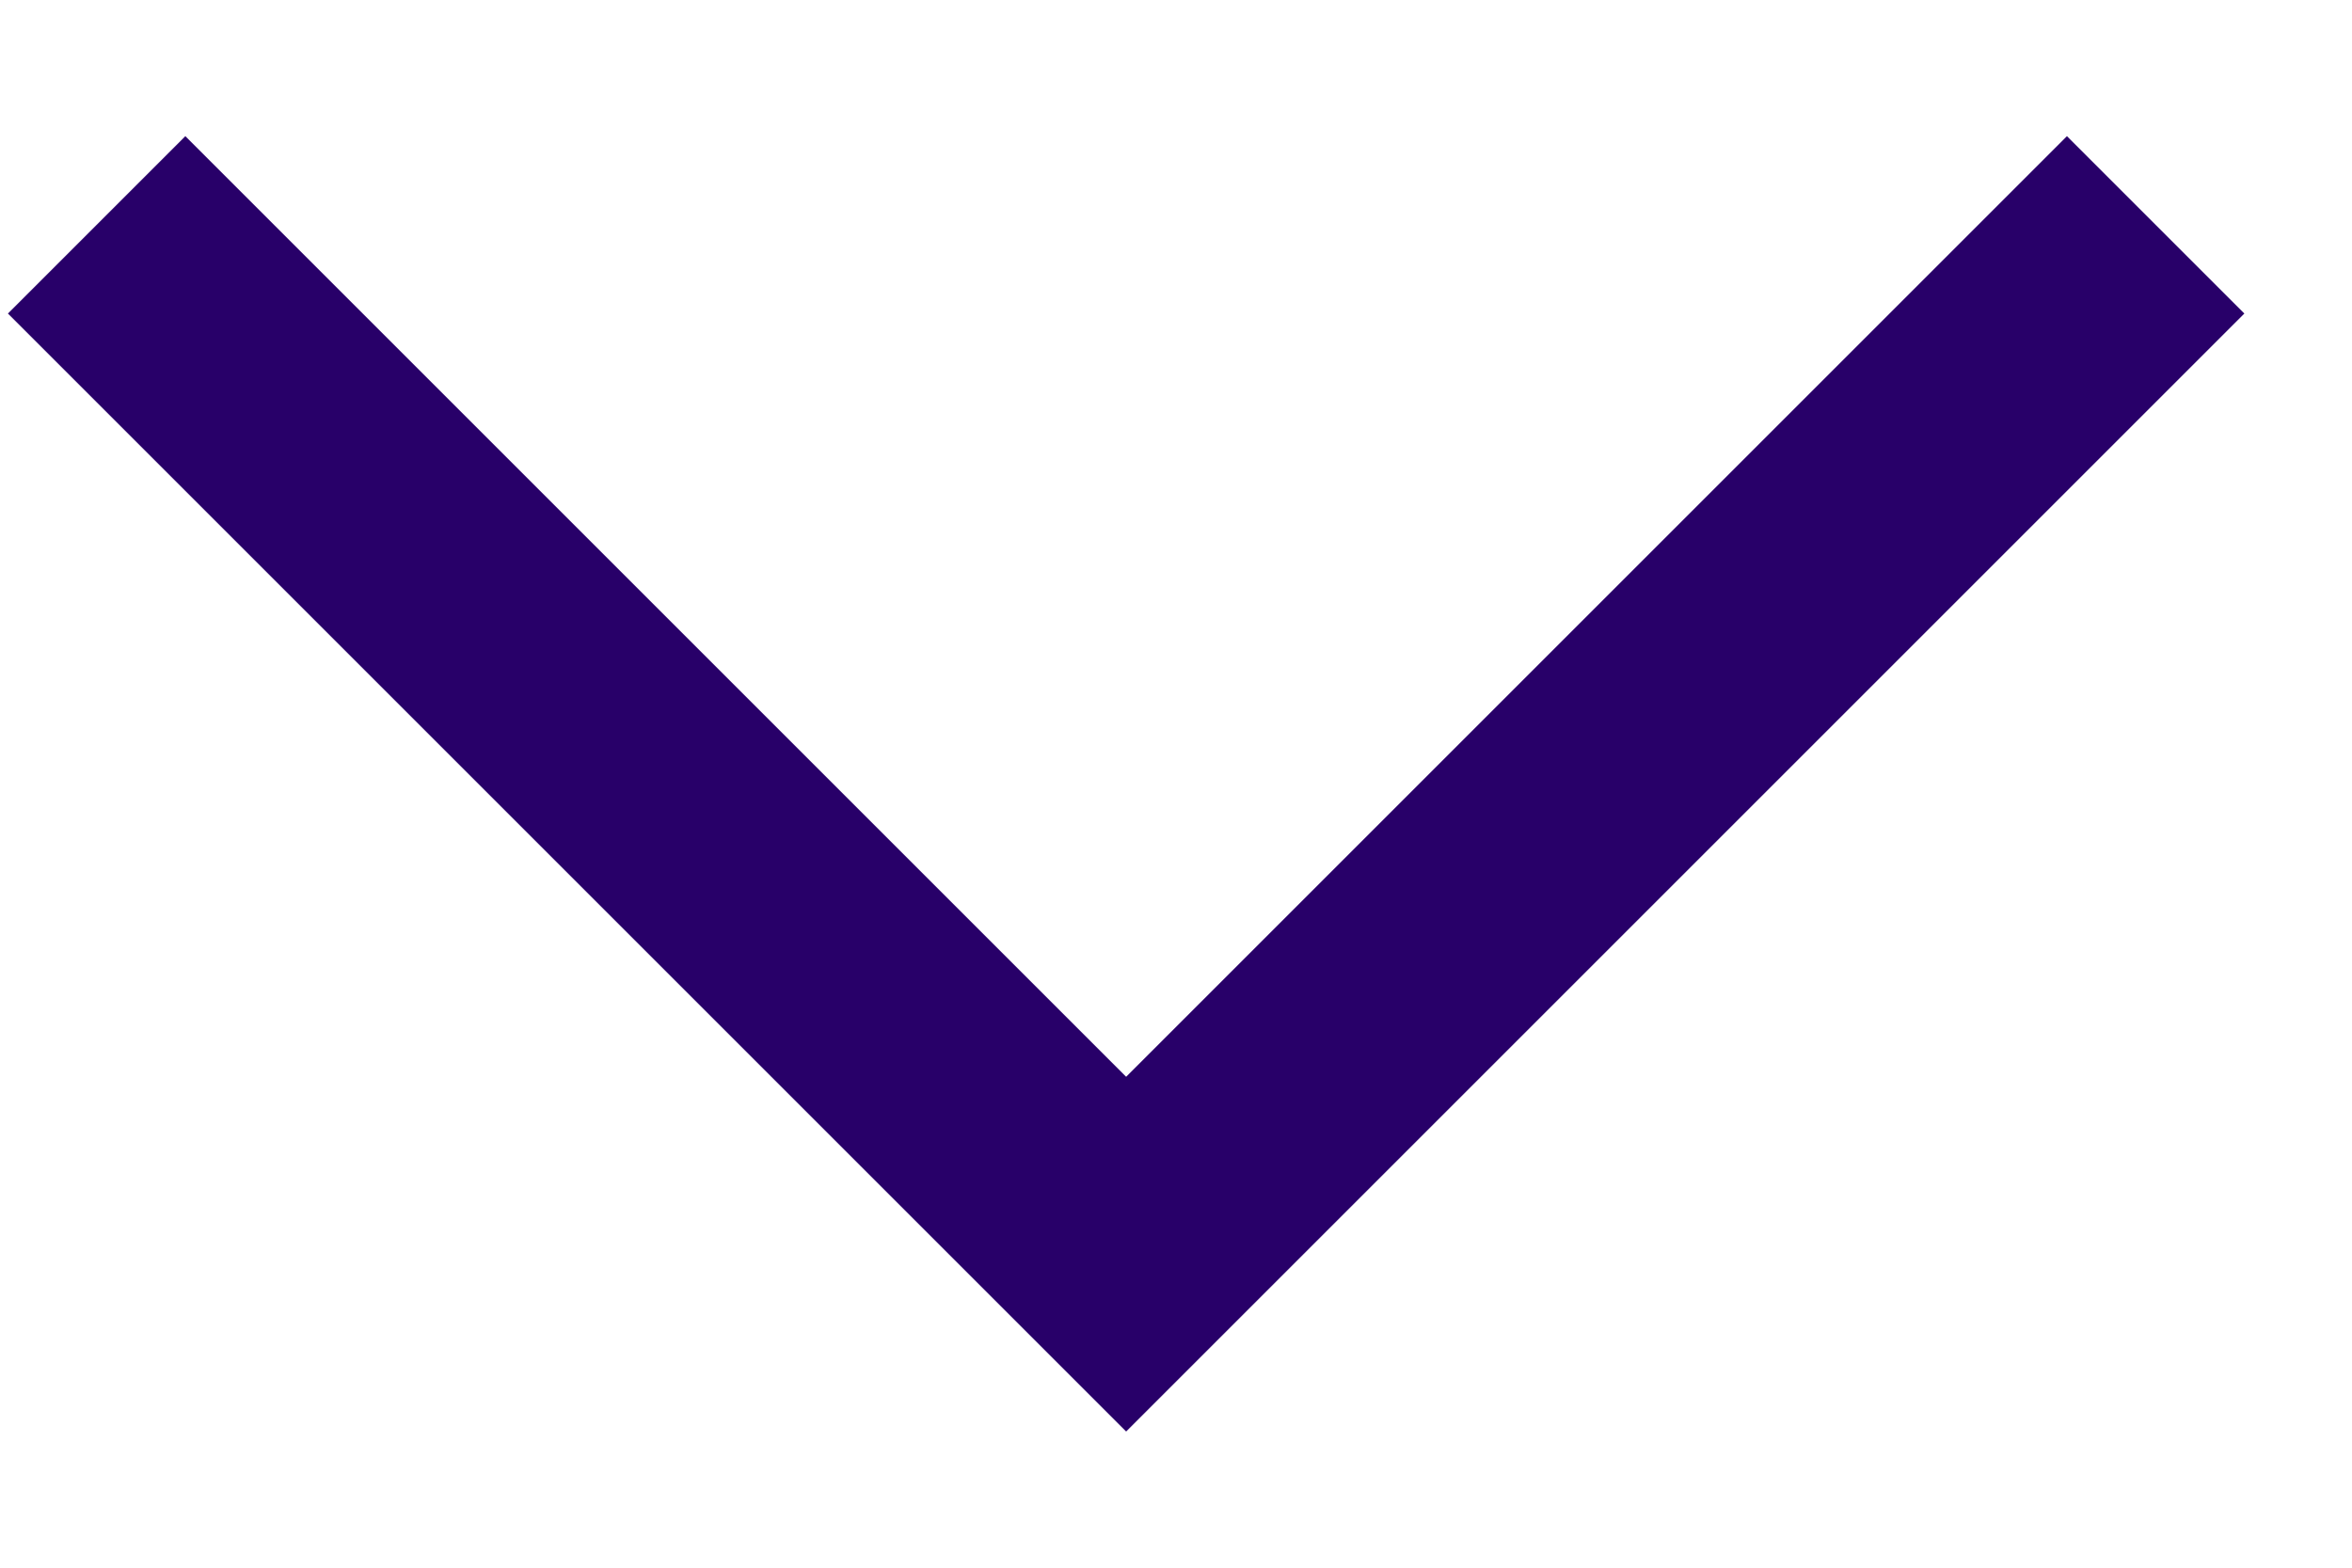 <svg width="15" height="10" viewBox="0 0 15 10" fill="none" xmlns="http://www.w3.org/2000/svg">
<path d="M1.182 2L7.182 8L13.182 2" stroke="#280069" stroke-width="1.6" stroke-linecap="square"/>
</svg>
